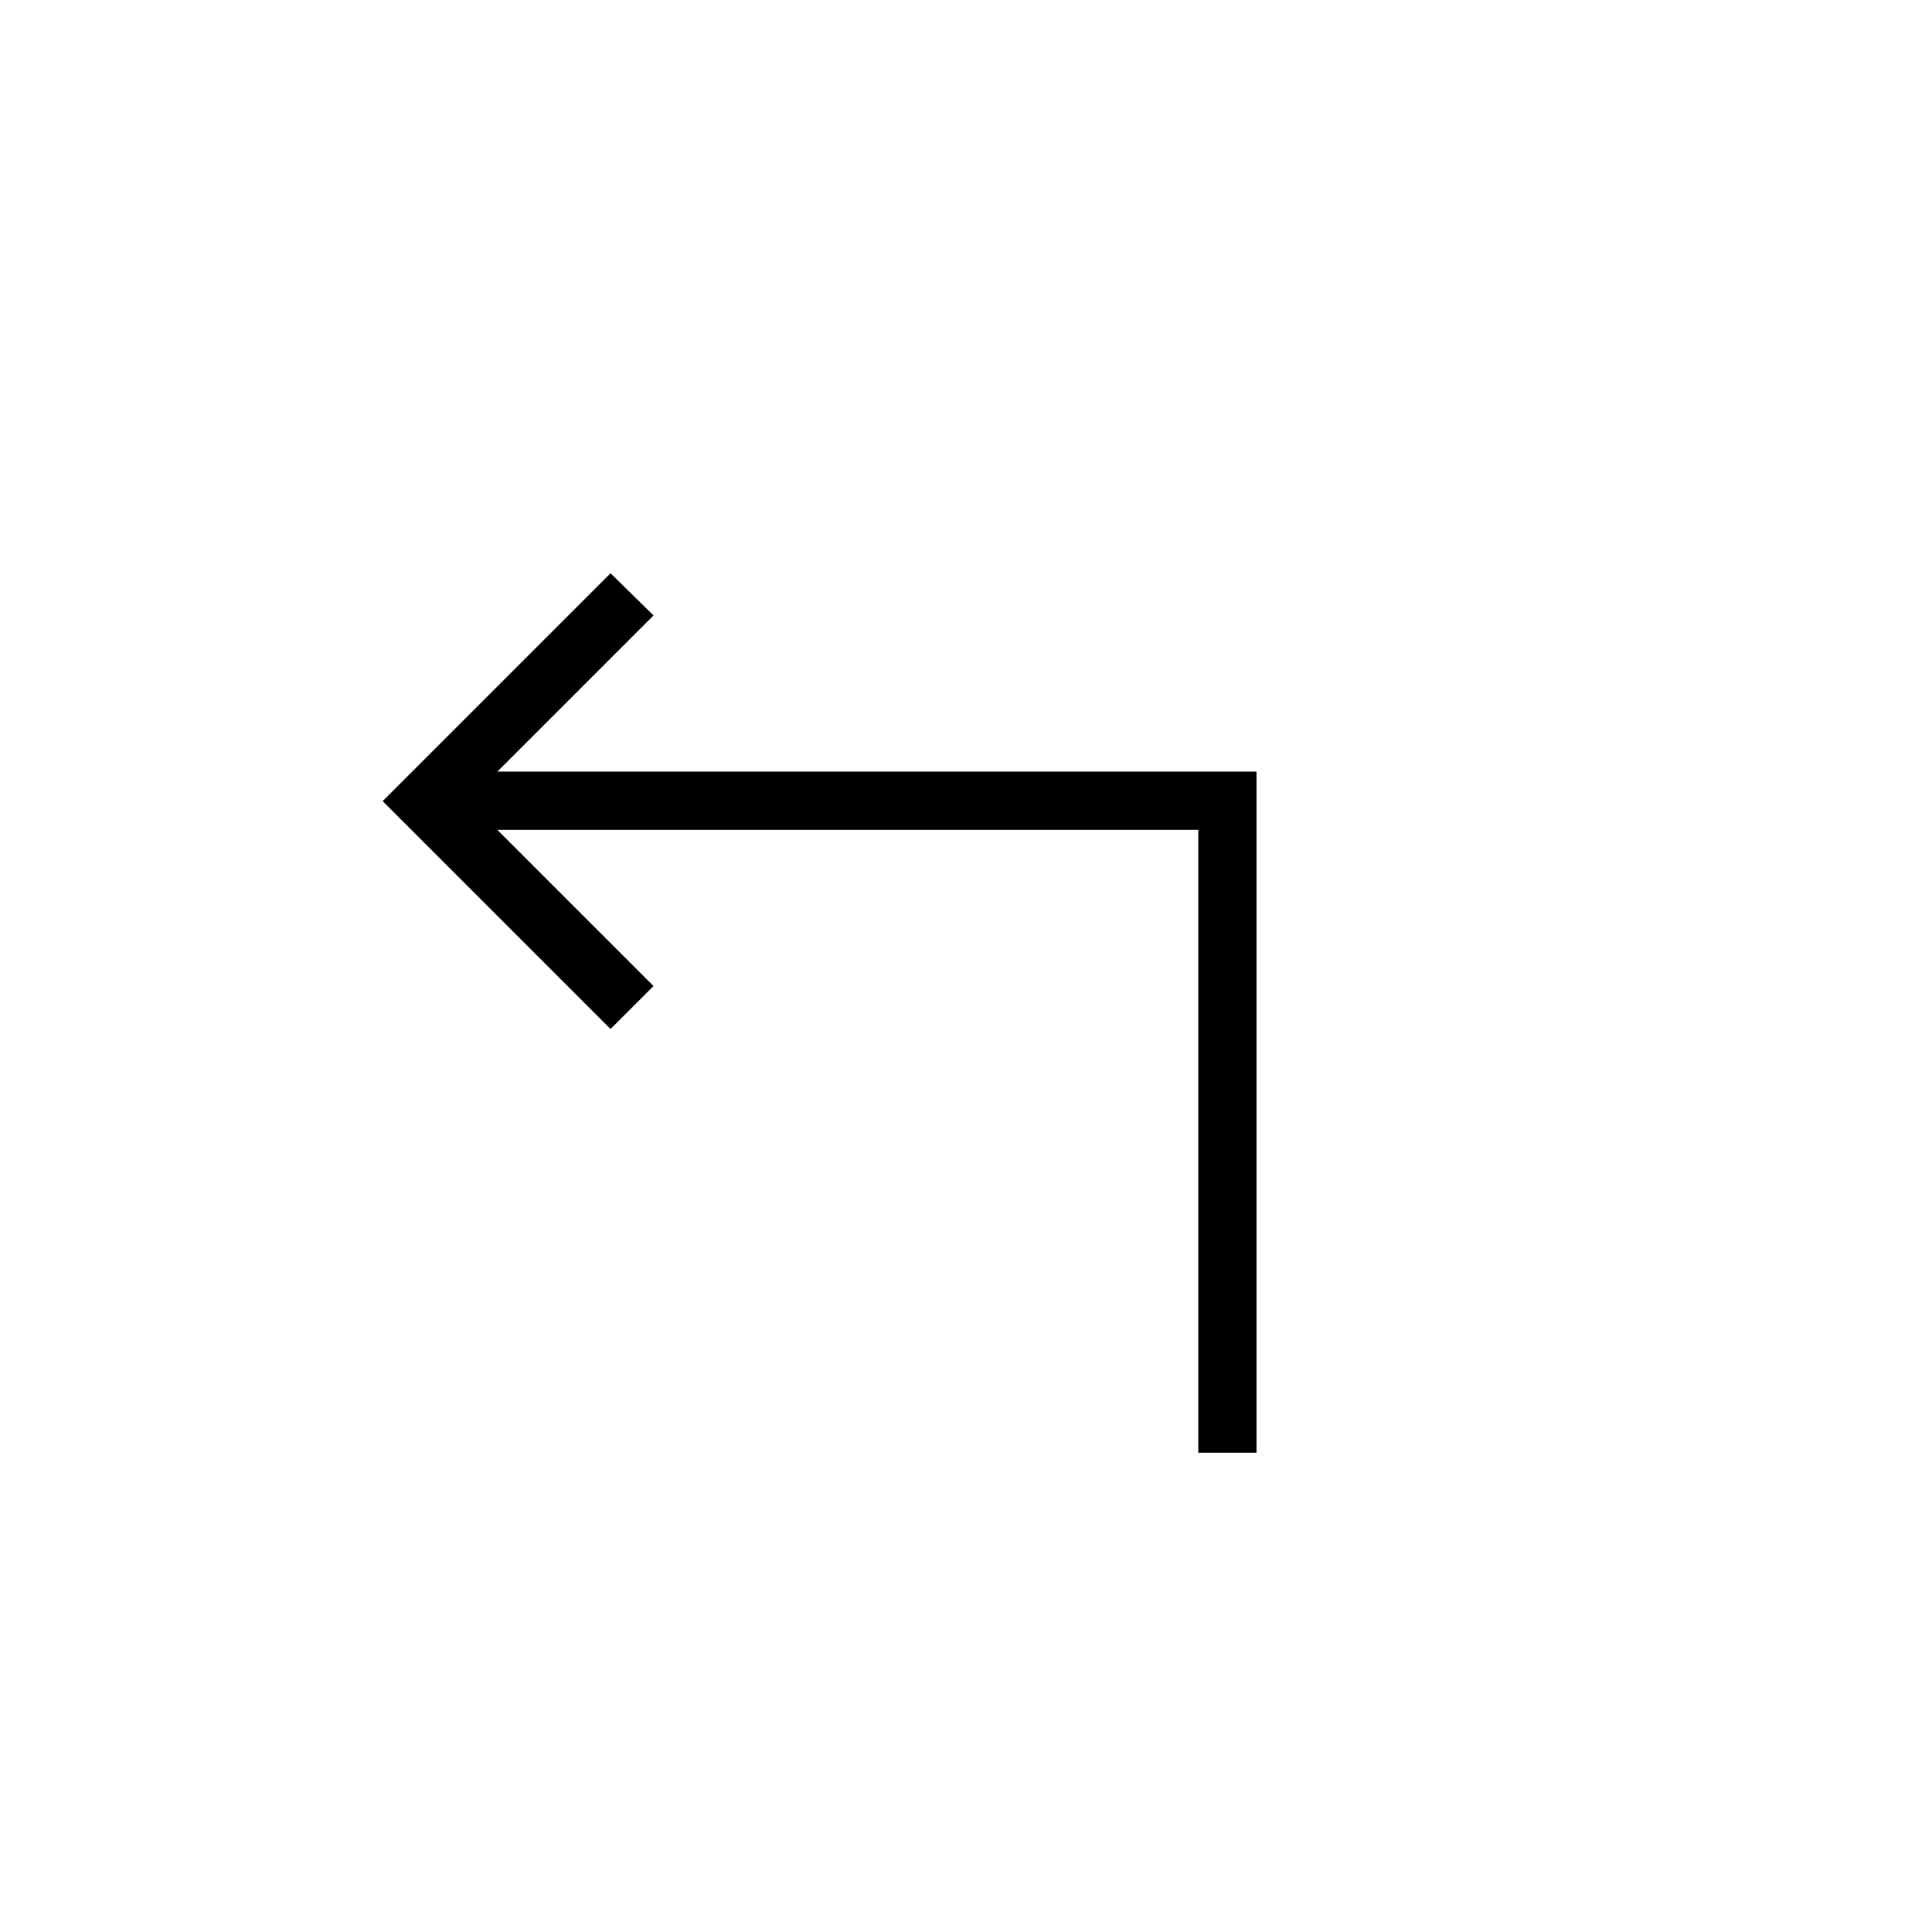 <svg xmlns="http://www.w3.org/2000/svg" height="20" viewBox="0 -960 960 960" width="20"><path d="M595.42-238.15v-309.5h-348.3l77.61 77.61-21.35 21.35-113.23-113.23 113.23-113.23 21.35 20.96-77.61 77.61h377.23v338.43h-28.93Z"/></svg>